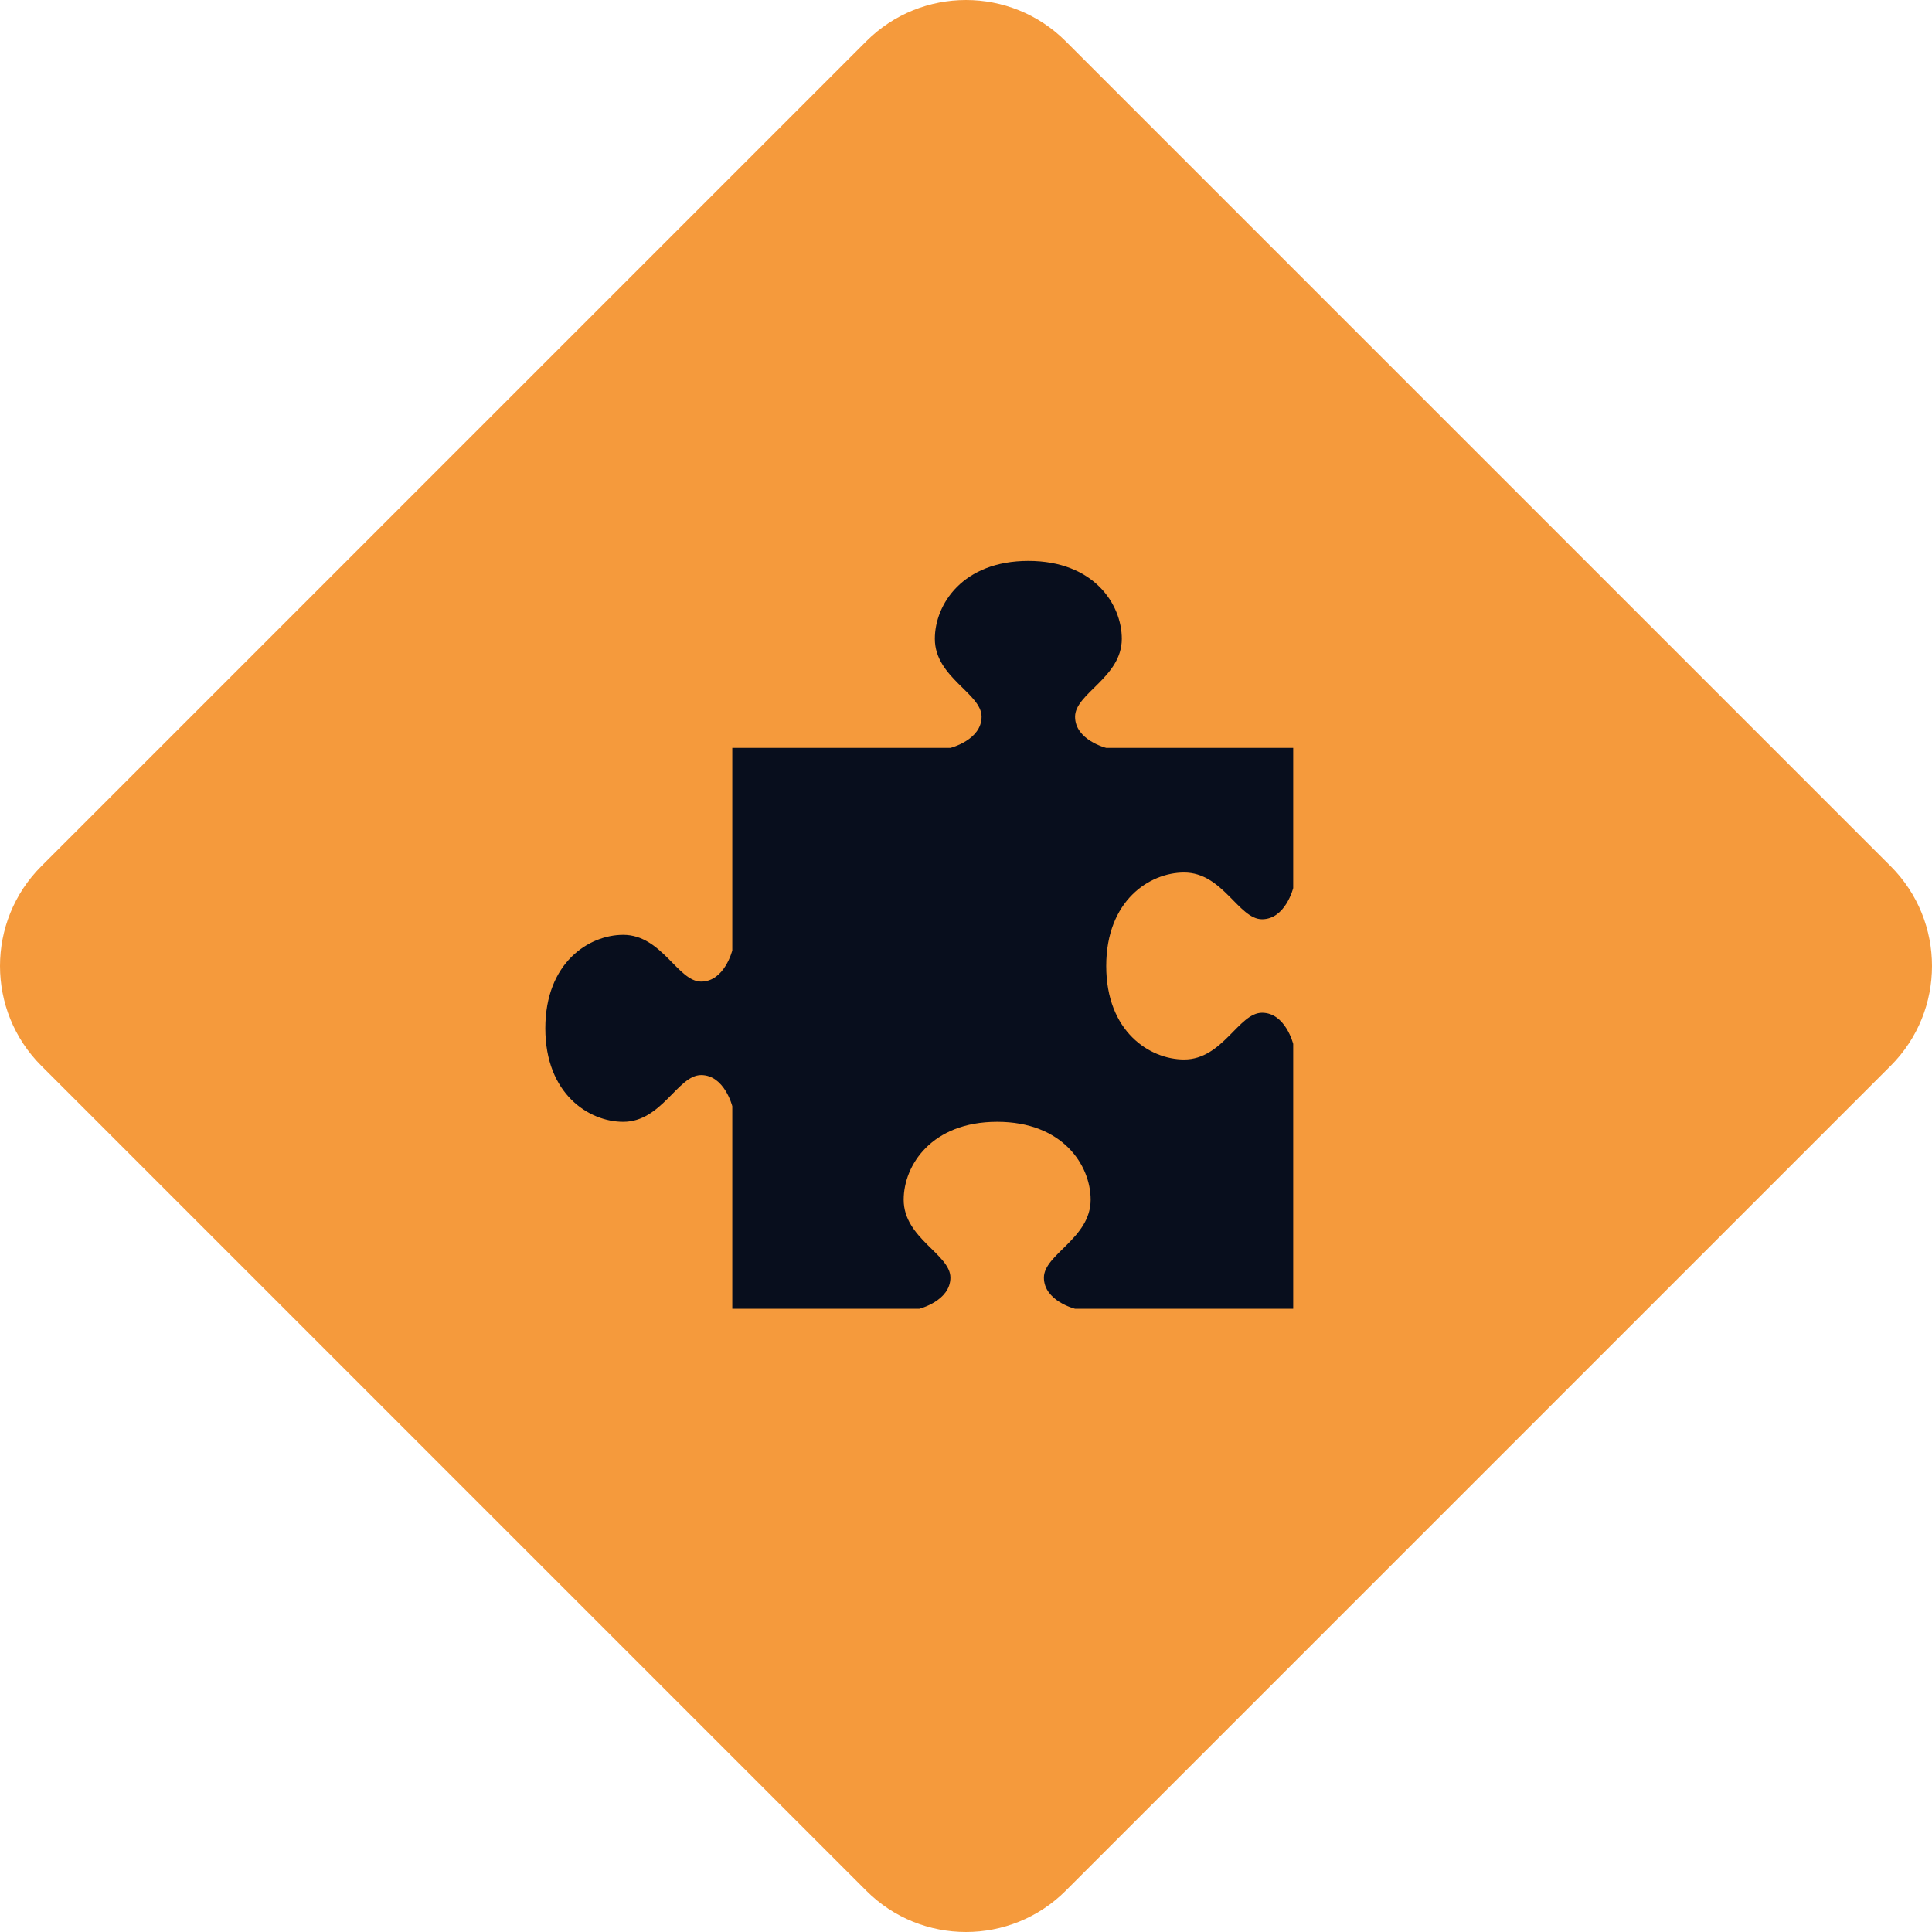 <svg width="124" height="124" viewBox="0 0 124 124" fill="none" xmlns="http://www.w3.org/2000/svg">
<path d="M55.595 2.653C59.133 -0.884 64.868 -0.884 68.405 2.653L121.347 55.595C124.884 59.133 124.884 64.868 121.347 68.405L68.405 121.347C64.868 124.884 59.133 124.884 55.595 121.347L2.653 68.405C-0.884 64.868 -0.884 59.133 2.653 55.595L55.595 2.653Z" fill="#F59A3C"/>
<path d="M83 57V48H71C71 48 69 47.5 69 46C69 44.5 72 43.481 72 41C72 38.791 70.209 36 66 36C61.791 36 60 38.791 60 41C60 43.481 63 44.5 63 46C63 47.5 61 48 61 48H47V61C47 61 46.5 63 45 63C43.5 63 42.481 60 40 60C37.791 60 35 61.791 35 66C35 70.209 37.791 72 40 72C42.481 72 43.5 69 45 69C46.5 69 47 71 47 71V84H59C59 84 61 83.5 61 82C61 80.5 58 79.481 58 77C58 74.791 59.791 72 64 72C68.209 72 70 74.791 70 77C70 79.481 67 80.5 67 82C67 83.5 69 84 69 84H83V75V67C83 67 82.5 65 81 65C79.5 65 78.481 68 76 68C73.791 68 71 66.209 71 62C71 57.791 73.791 56 76 56C78.481 56 79.5 59 81 59C82.5 59 83 57 83 57Z" fill="#080E1D"/>
</svg>
